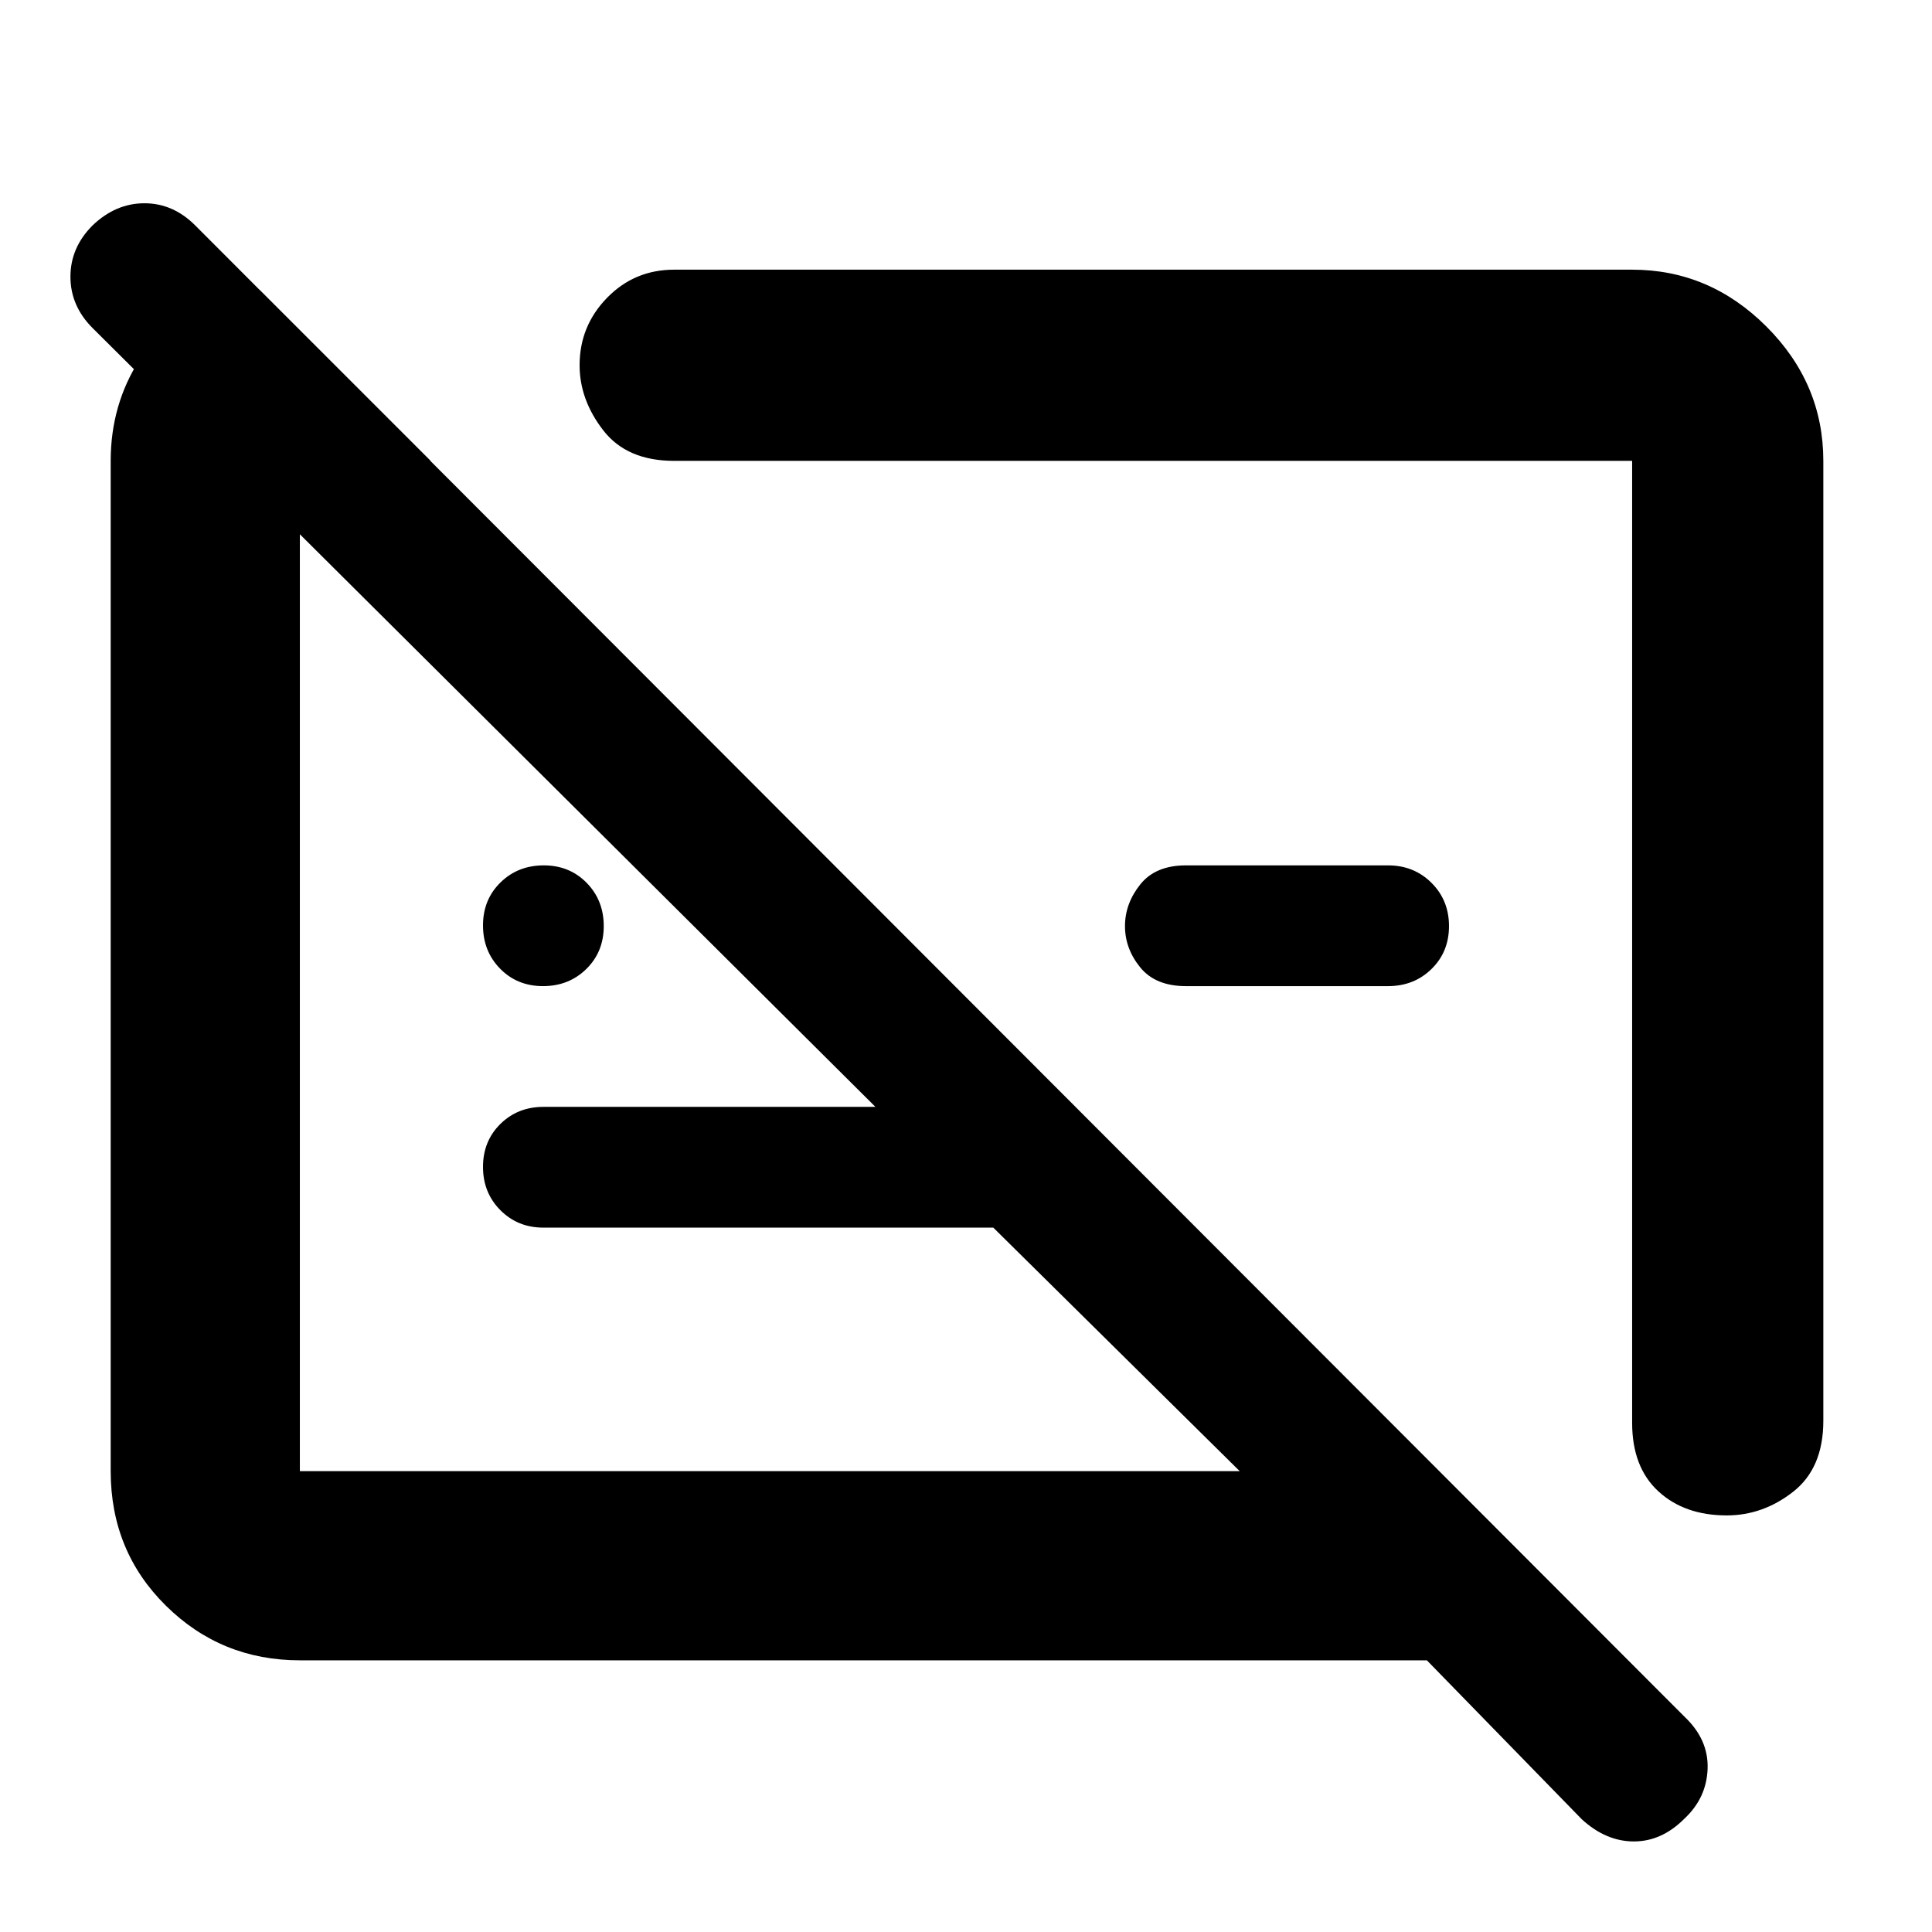 <svg xmlns="http://www.w3.org/2000/svg" width="48" height="48" viewBox="0 -960 960 960"><path d="M149-135q-39.05 0-66.525-27.1Q55-189.2 55-229v-502q0-28 14.5-50.5T107-816h22l85 85h-65v502h467L493.564-350H270q-12.75 0-21.375-8.675-8.625-8.676-8.625-21.5 0-12.825 8.625-21.325T270-410h165L46-797q-11-11-11-25.5T46-848q11.511-11 25.756-11Q86-859 97-848l740 741q12 11.343 11.5 25.858T837-56.343Q825.733-45 811.867-45 798-45 786-56l-77-79H149Zm757-596v477q0 23.5-15 35.25T858-207q-21 0-34-12t-13-34v-478H335q-23.5 0-35.25-15.175Q288-761.351 288-778.53 288-798 301.625-812T335-826h476q38.463 0 66.731 28.269Q906-769.463 906-731ZM689.732-470H589.268q-15.134 0-22.701-9.318t-7.567-20.5q0-11.182 7.567-20.682 7.567-9.5 22.701-9.5h100.464q12.864 0 21.566 8.675 8.702 8.676 8.702 21.5 0 12.825-8.702 21.325t-21.566 8.5ZM551-497Zm-167 34Zm-114.175-7Q257-470 248.5-478.675q-8.5-8.676-8.5-21.5 0-12.825 8.675-21.325 8.676-8.5 21.5-8.5 12.825 0 21.325 8.675 8.5 8.676 8.5 21.5 0 12.825-8.675 21.325-8.676 8.5-21.5 8.5Z"/></svg>